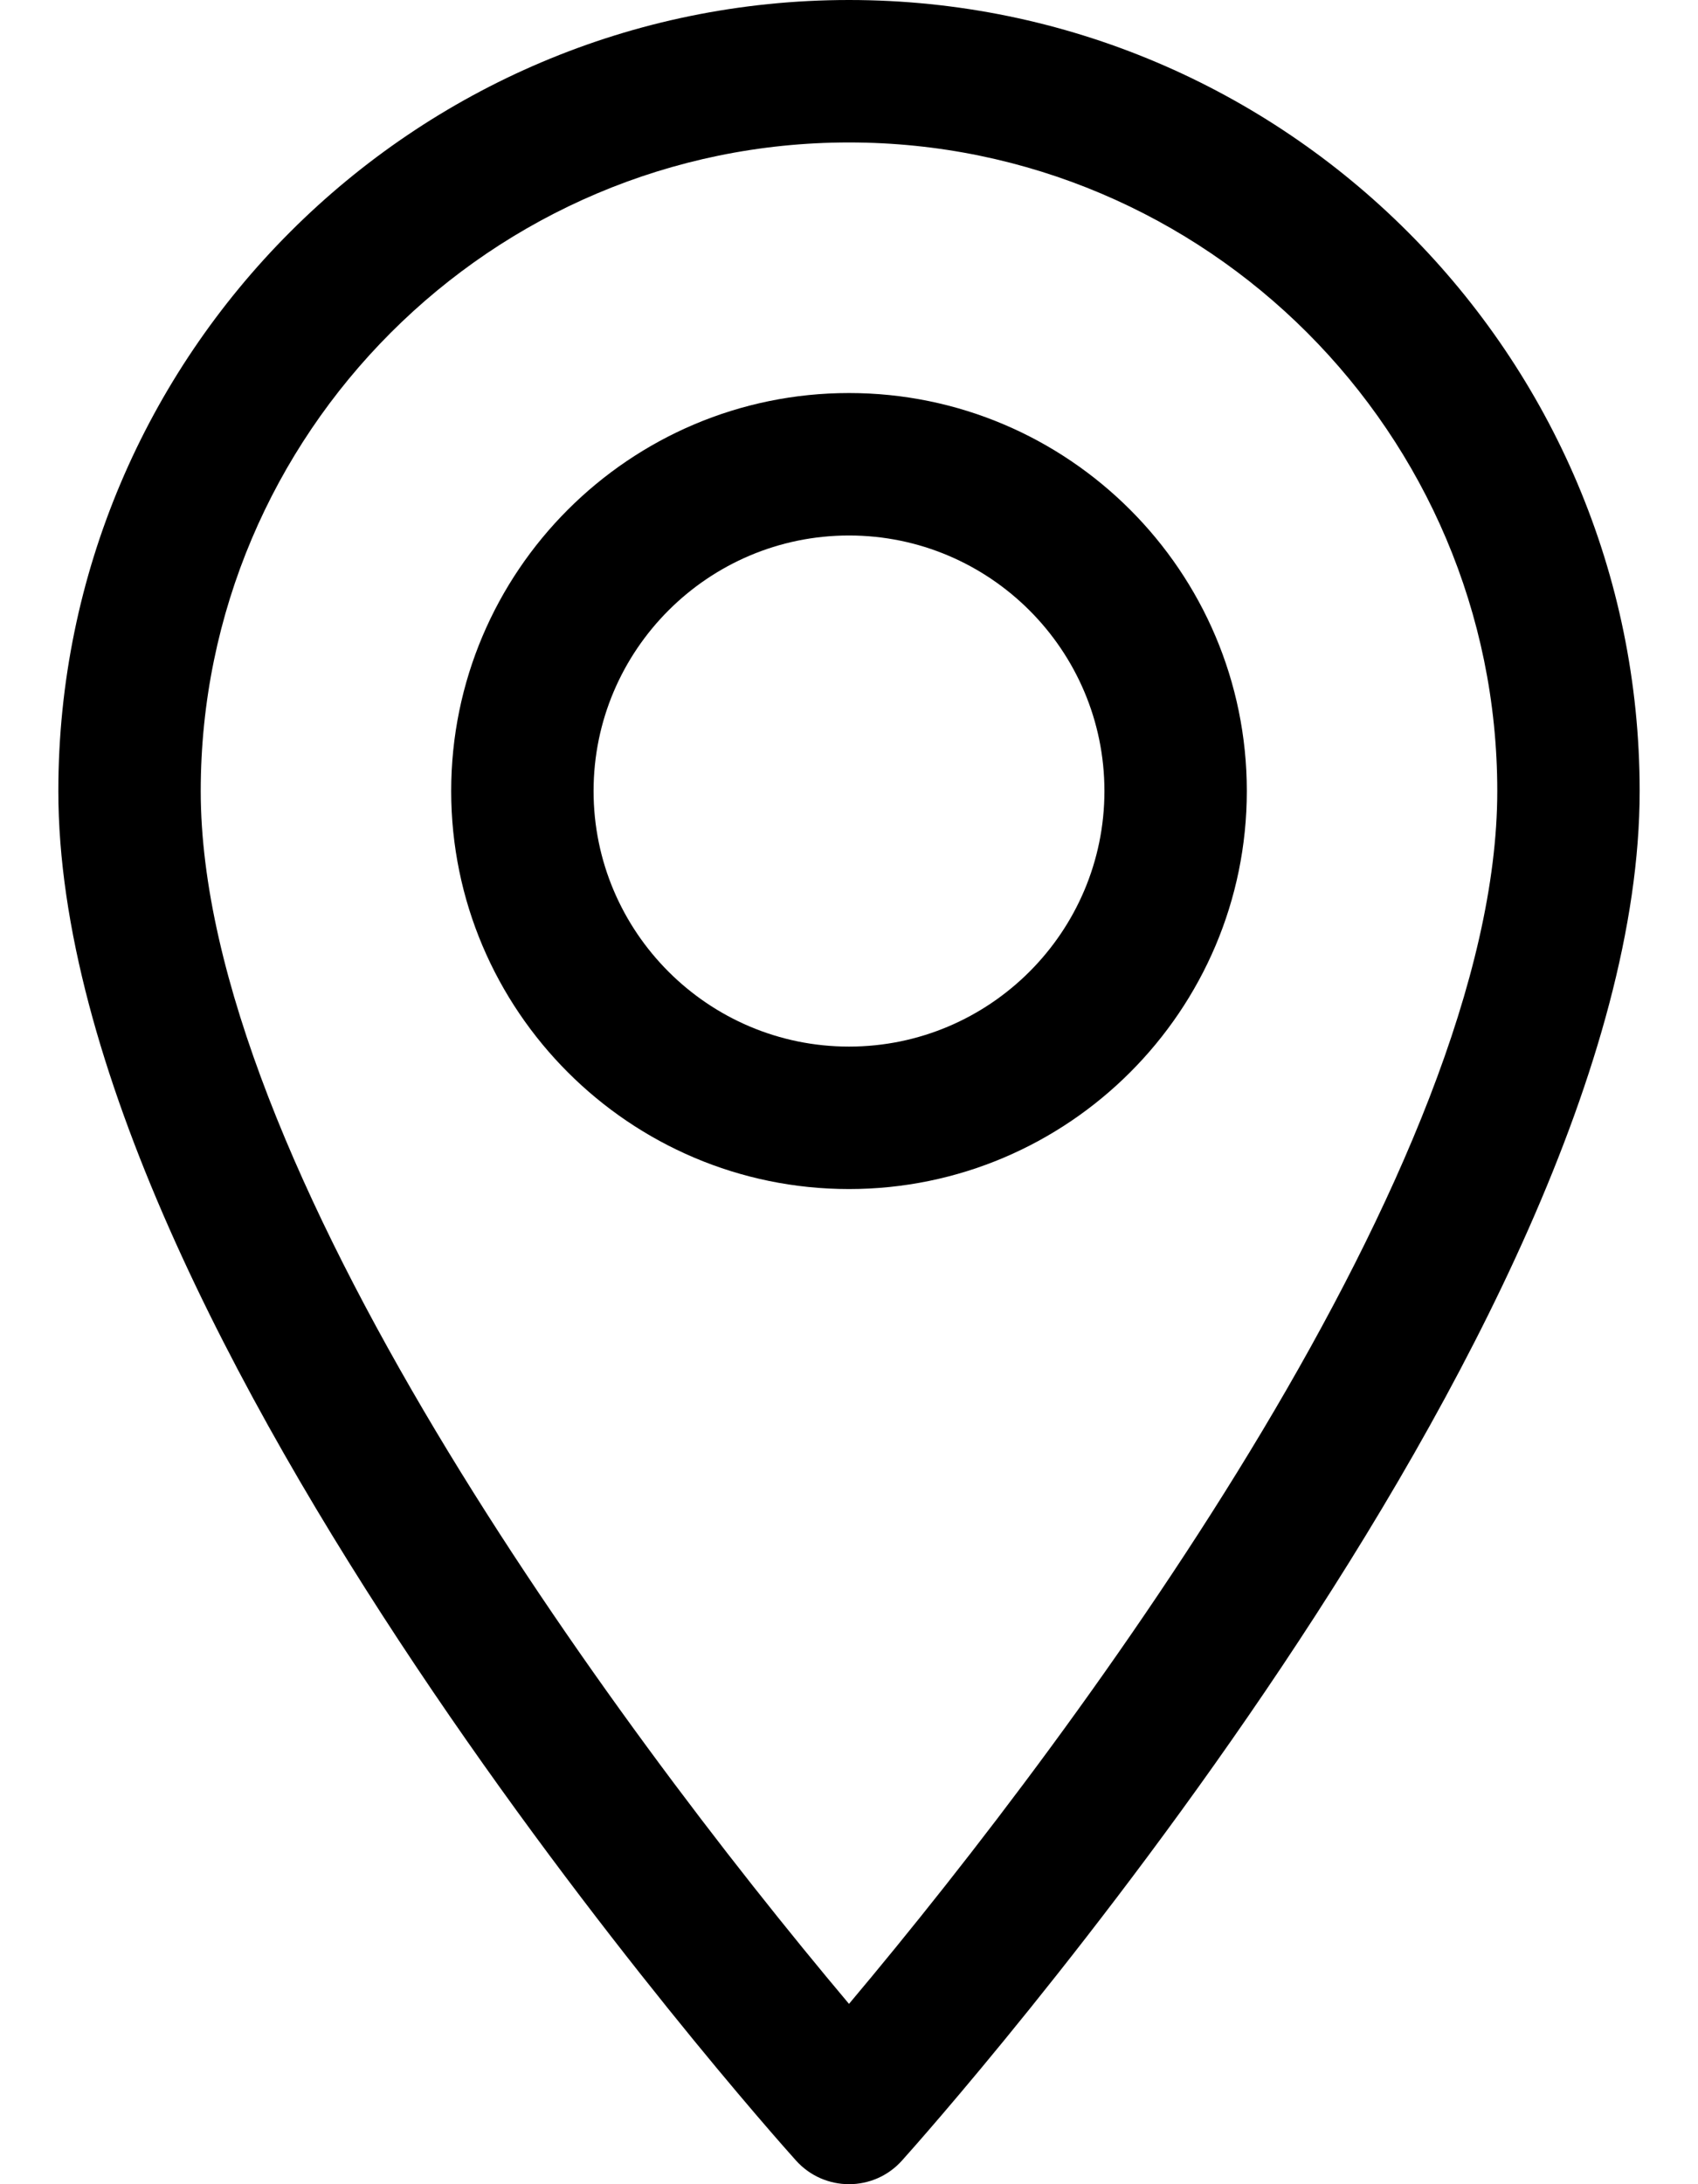 <svg width="14" height="18" viewBox="0 0 14 18" fill="none" xmlns="http://www.w3.org/2000/svg">
<path d="M7 0C3.405 0 0.481 2.924 0.481 6.519C0.481 10.98 6.315 17.529 6.563 17.805C6.797 18.065 7.204 18.065 7.437 17.805C7.685 17.529 13.519 10.98 13.519 6.519C13.519 2.924 10.595 0 7 0ZM7 16.514C5.037 14.182 1.655 9.581 1.655 6.519C1.655 3.572 4.053 1.174 7 1.174C9.947 1.174 12.345 3.572 12.345 6.519C12.345 9.581 8.964 14.181 7 16.514Z" fill="black"/>
<path d="M7 3.239C5.191 3.239 3.72 4.71 3.72 6.519C3.72 8.327 5.192 9.799 7 9.799C8.808 9.799 10.28 8.327 10.28 6.519C10.28 4.71 8.808 3.239 7 3.239ZM7 8.625C5.839 8.625 4.894 7.68 4.894 6.519C4.894 5.358 5.839 4.413 7 4.413C8.161 4.413 9.106 5.358 9.106 6.519C9.106 7.68 8.161 8.625 7 8.625Z" fill="black"/>
</svg>
